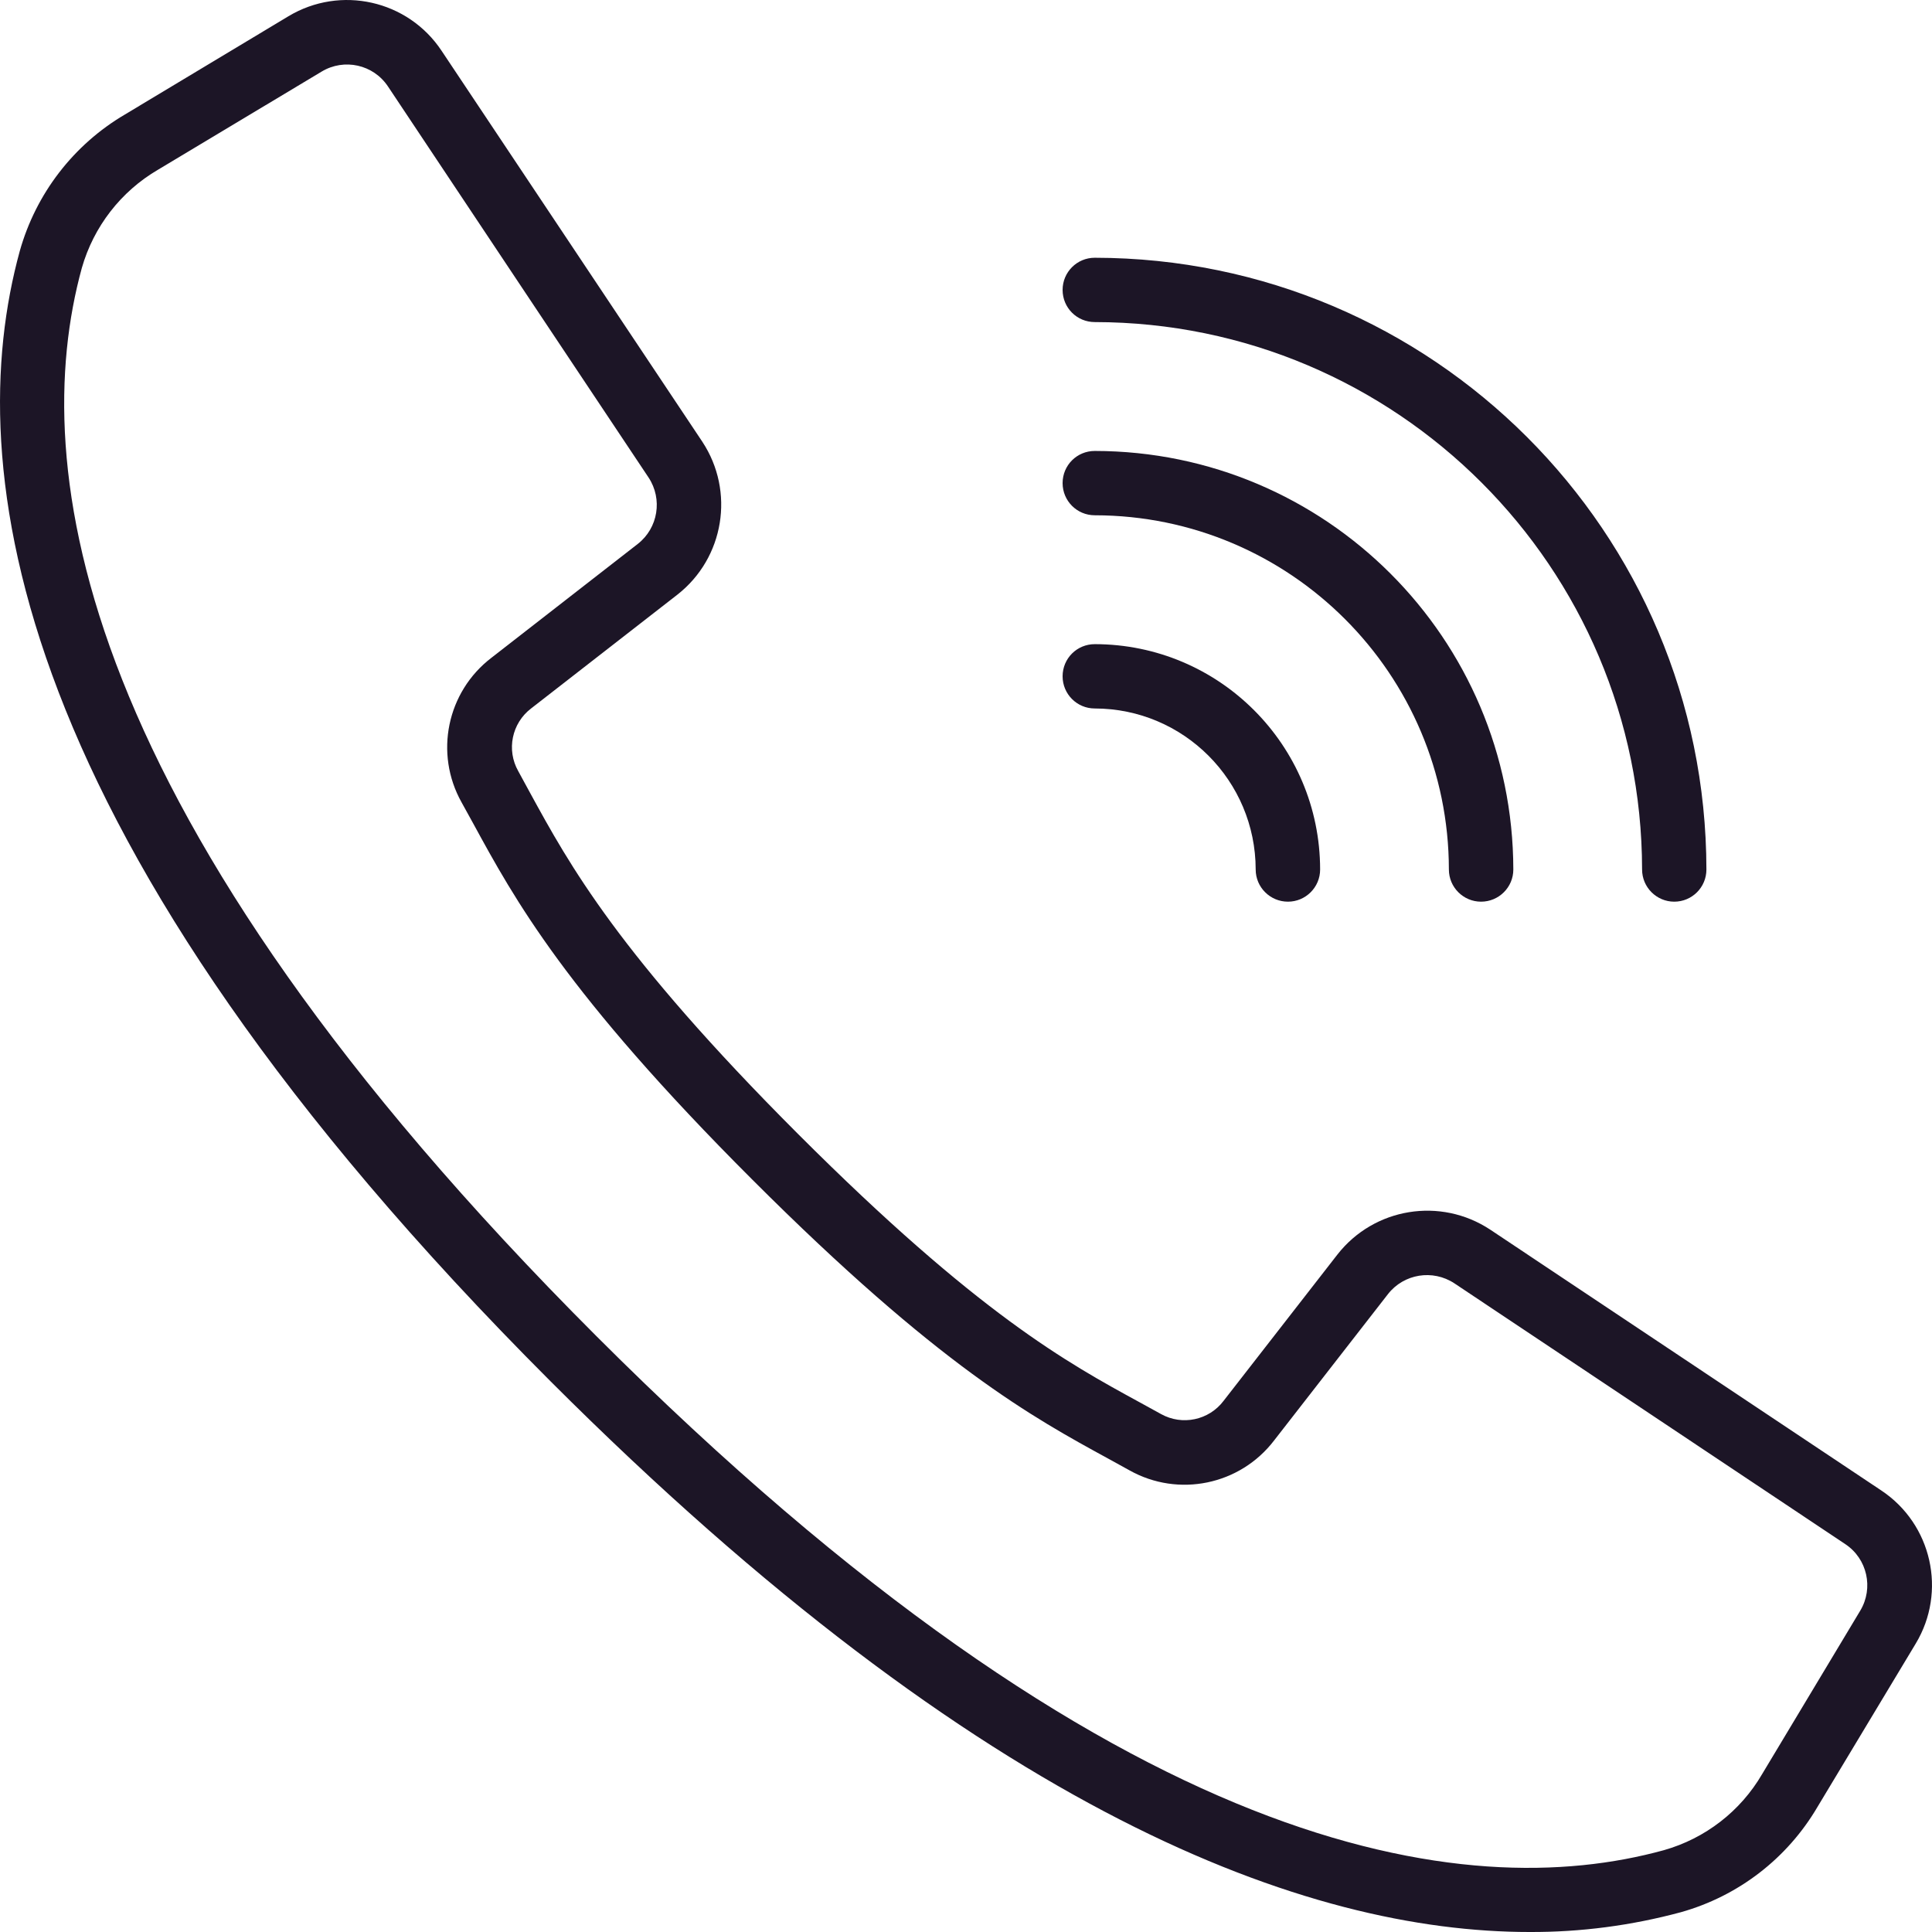 <svg width="17" height="17" viewBox="0 0 17 17" fill="none" xmlns="http://www.w3.org/2000/svg">
<path d="M16.554 13.115L13.113 10.82C12.676 10.531 12.091 10.626 11.768 11.039L10.766 12.327C10.637 12.497 10.403 12.546 10.217 12.443L10.026 12.338C9.394 11.993 8.608 11.564 7.023 9.979C5.439 8.394 5.009 7.607 4.664 6.976L4.56 6.785C4.455 6.599 4.503 6.364 4.673 6.234L5.961 5.232C6.373 4.909 6.468 4.324 6.18 3.887L3.885 0.446C3.589 0.001 2.996 -0.132 2.538 0.143L1.1 1.007C0.647 1.273 0.316 1.704 0.174 2.209C-0.344 4.097 0.046 7.355 4.845 12.155C8.663 15.973 11.505 17 13.459 17C13.909 17.002 14.356 16.943 14.79 16.826C15.296 16.684 15.726 16.353 15.992 15.9L16.857 14.462C17.132 14.005 16.999 13.411 16.554 13.115ZM16.369 14.172L15.505 15.611C15.315 15.937 15.005 16.177 14.641 16.28C12.899 16.759 9.854 16.363 5.246 11.755C0.638 7.146 0.242 4.102 0.72 2.358C0.824 1.994 1.064 1.684 1.391 1.493L2.83 0.63C3.029 0.51 3.286 0.568 3.414 0.761L4.661 2.633L5.707 4.202C5.832 4.392 5.791 4.646 5.612 4.786L4.324 5.788C3.932 6.088 3.82 6.63 4.062 7.061L4.164 7.246C4.526 7.91 4.976 8.737 6.62 10.38C8.263 12.023 9.089 12.473 9.752 12.835L9.939 12.938C10.369 13.179 10.911 13.067 11.211 12.675L12.213 11.387C12.353 11.208 12.607 11.167 12.797 11.292L16.237 13.587C16.43 13.715 16.488 13.973 16.369 14.172Z" fill="#1C1526"/>
<path d="M9.633 2.834C12.291 2.837 14.446 4.992 14.449 7.651C14.449 7.807 14.576 7.934 14.732 7.934C14.889 7.934 15.015 7.807 15.015 7.651C15.012 4.679 12.604 2.271 9.633 2.268C9.476 2.268 9.35 2.395 9.35 2.551C9.35 2.708 9.476 2.834 9.633 2.834Z" fill="#1C1526"/>
<path d="M9.633 4.534C11.353 4.536 12.747 5.93 12.749 7.651C12.749 7.807 12.876 7.934 13.032 7.934C13.189 7.934 13.316 7.807 13.316 7.651C13.313 5.618 11.666 3.97 9.633 3.968C9.476 3.968 9.35 4.094 9.35 4.251C9.35 4.407 9.476 4.534 9.633 4.534Z" fill="#1C1526"/>
<path d="M9.633 6.234C10.415 6.235 11.048 6.869 11.049 7.651C11.049 7.807 11.176 7.934 11.333 7.934C11.489 7.934 11.616 7.807 11.616 7.651C11.615 6.556 10.728 5.669 9.633 5.668C9.476 5.668 9.35 5.794 9.35 5.951C9.35 6.107 9.476 6.234 9.633 6.234Z" fill="#1C1526"/>
</svg>

